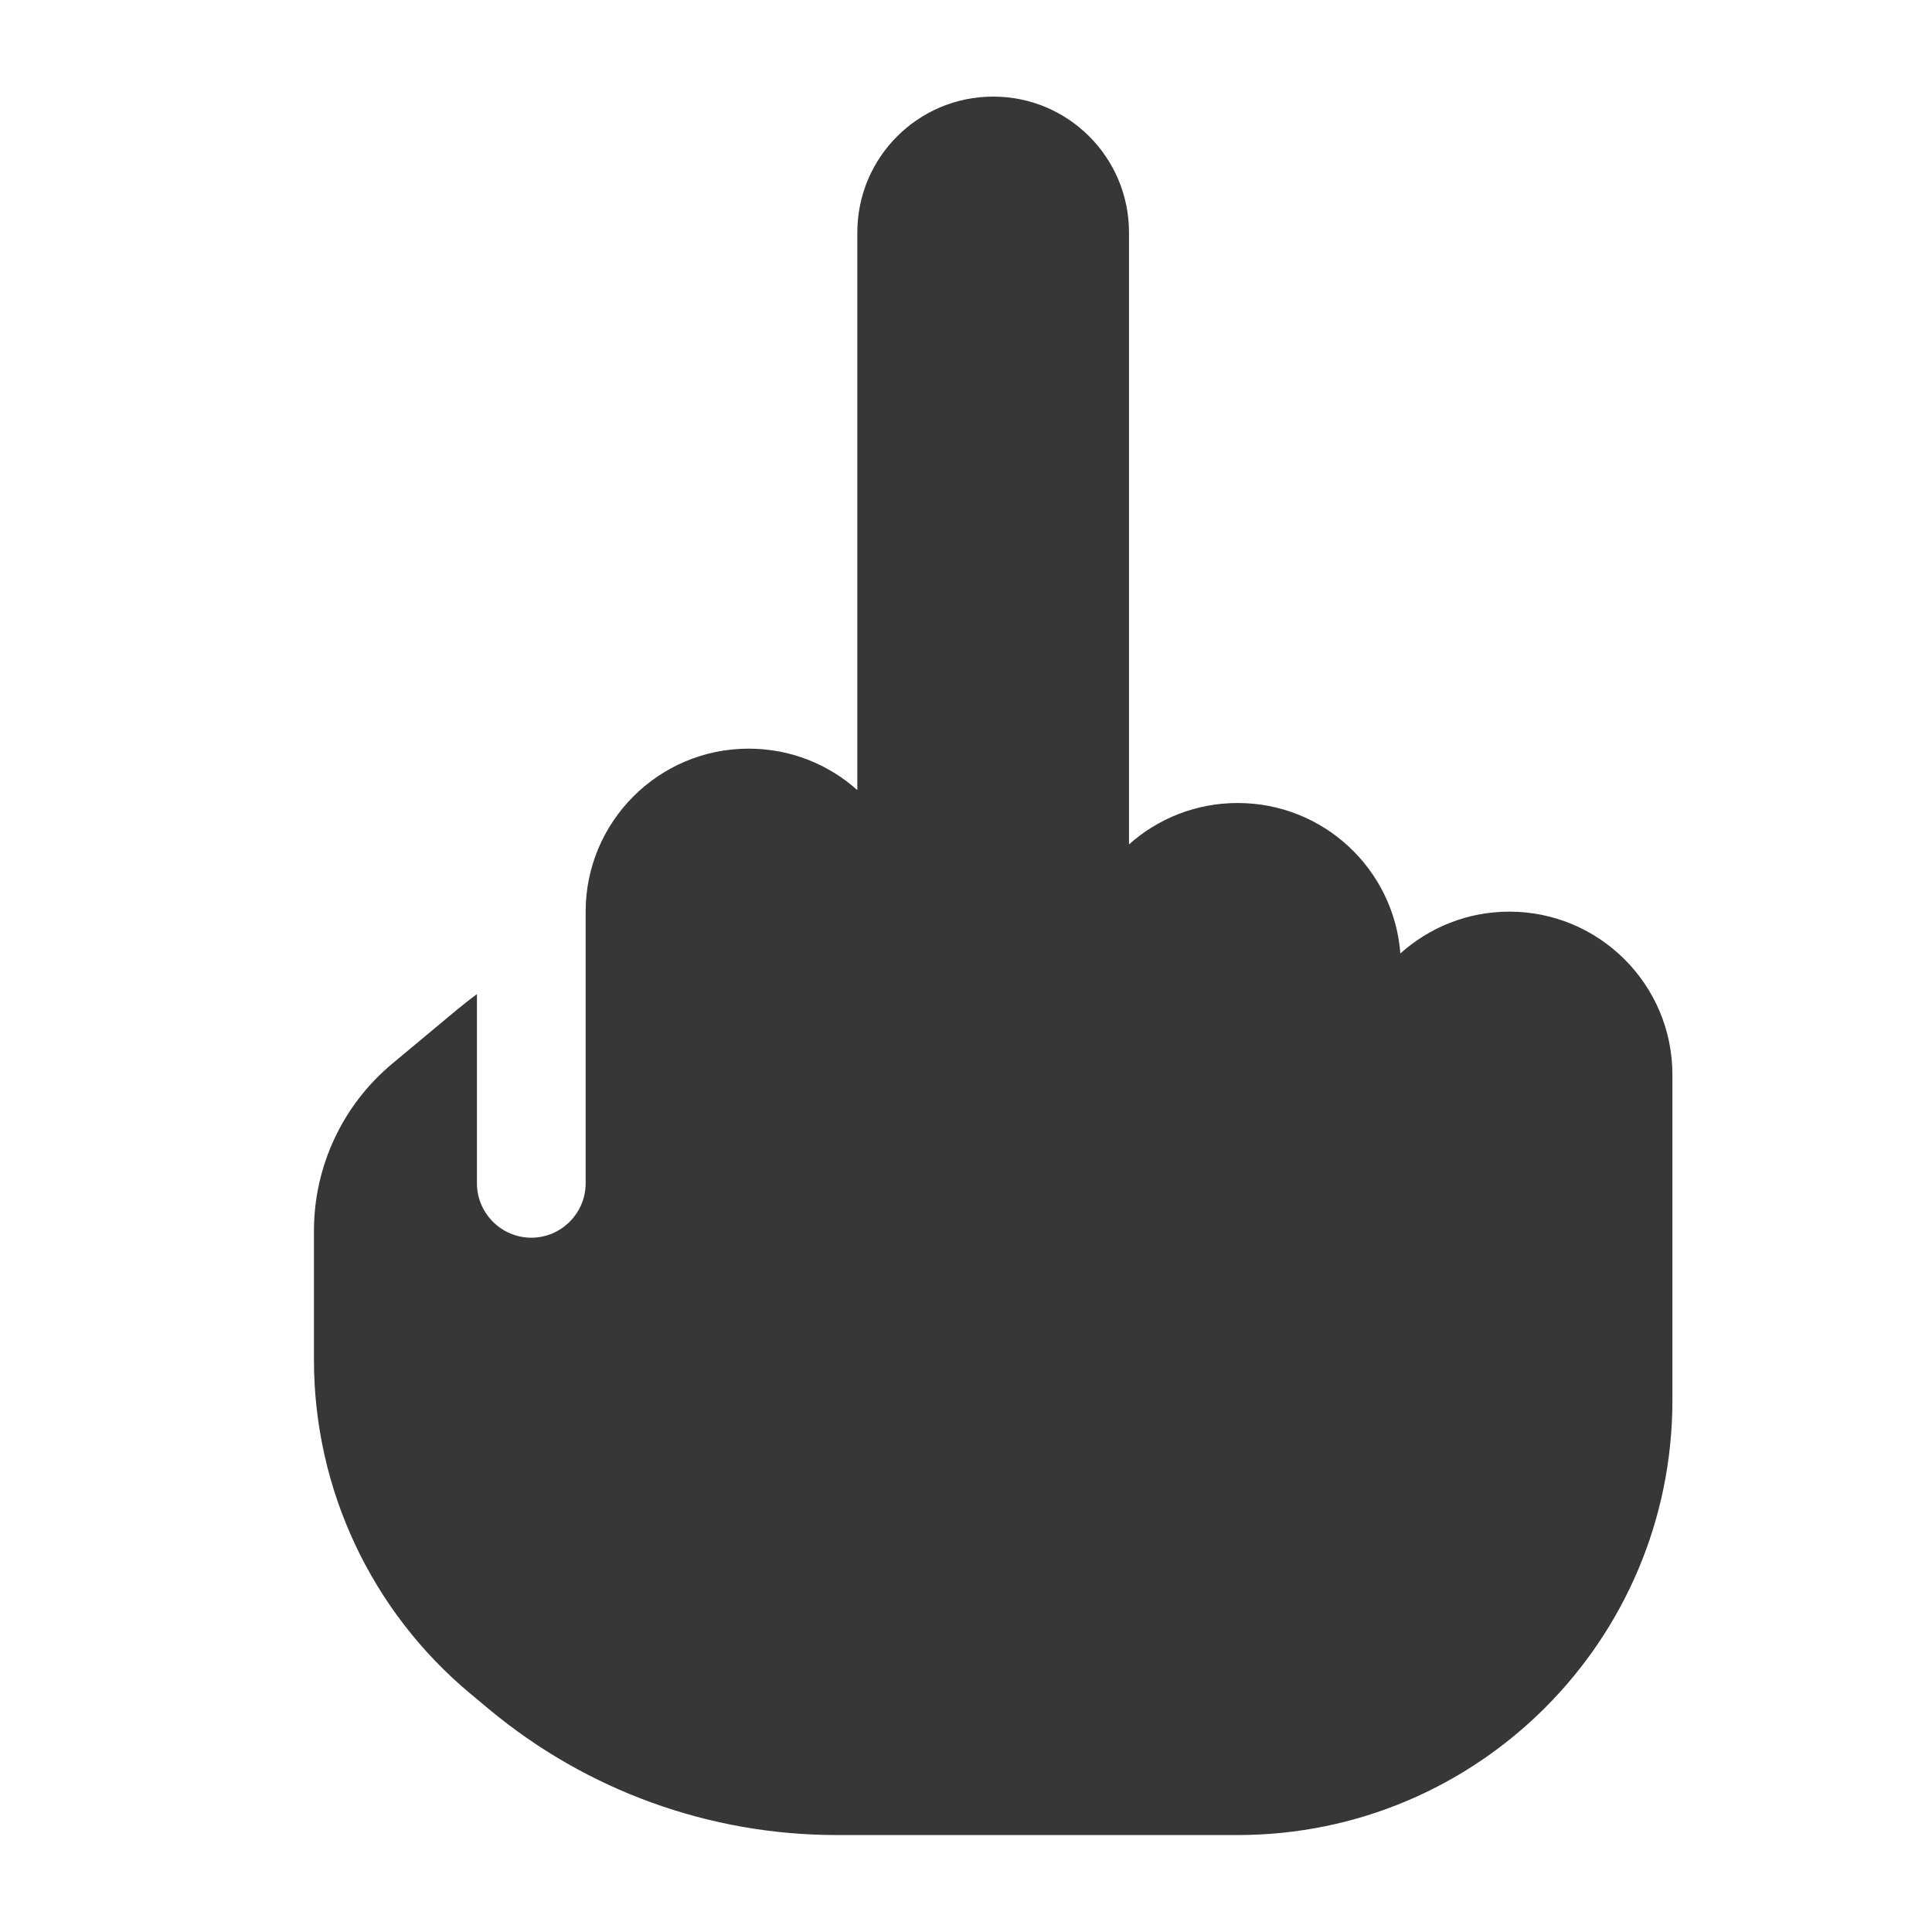 <svg width="60" height="60" viewBox="0 0 60 60" fill="none" xmlns="http://www.w3.org/2000/svg">
<path d="M30.844 3C28.513 3 26.625 4.888 26.625 7.219V24.537C25.729 23.735 24.547 23.25 23.25 23.25C20.455 23.25 18.188 25.518 18.188 28.312V29.051V36.75C18.188 37.678 17.428 38.438 16.5 38.438C15.572 38.438 14.812 37.678 14.812 36.75V30.875C14.602 31.023 14.401 31.192 14.201 31.35L12.176 33.038C10.636 34.324 9.75 36.223 9.75 38.227V42.234C9.75 46.242 11.532 50.039 14.612 52.602L15.182 53.077C18.219 55.608 22.037 56.989 25.982 56.989H38.438C45.894 56.989 51.938 50.946 51.938 43.489V36.75V33.375C51.938 30.58 49.67 28.312 46.875 28.312C45.567 28.312 44.386 28.808 43.489 29.61C43.289 26.994 41.106 24.938 38.438 24.938C37.14 24.938 35.959 25.423 35.062 26.224V7.219C35.062 4.888 33.175 3 30.844 3Z" fill="#353739"/>
</svg>
